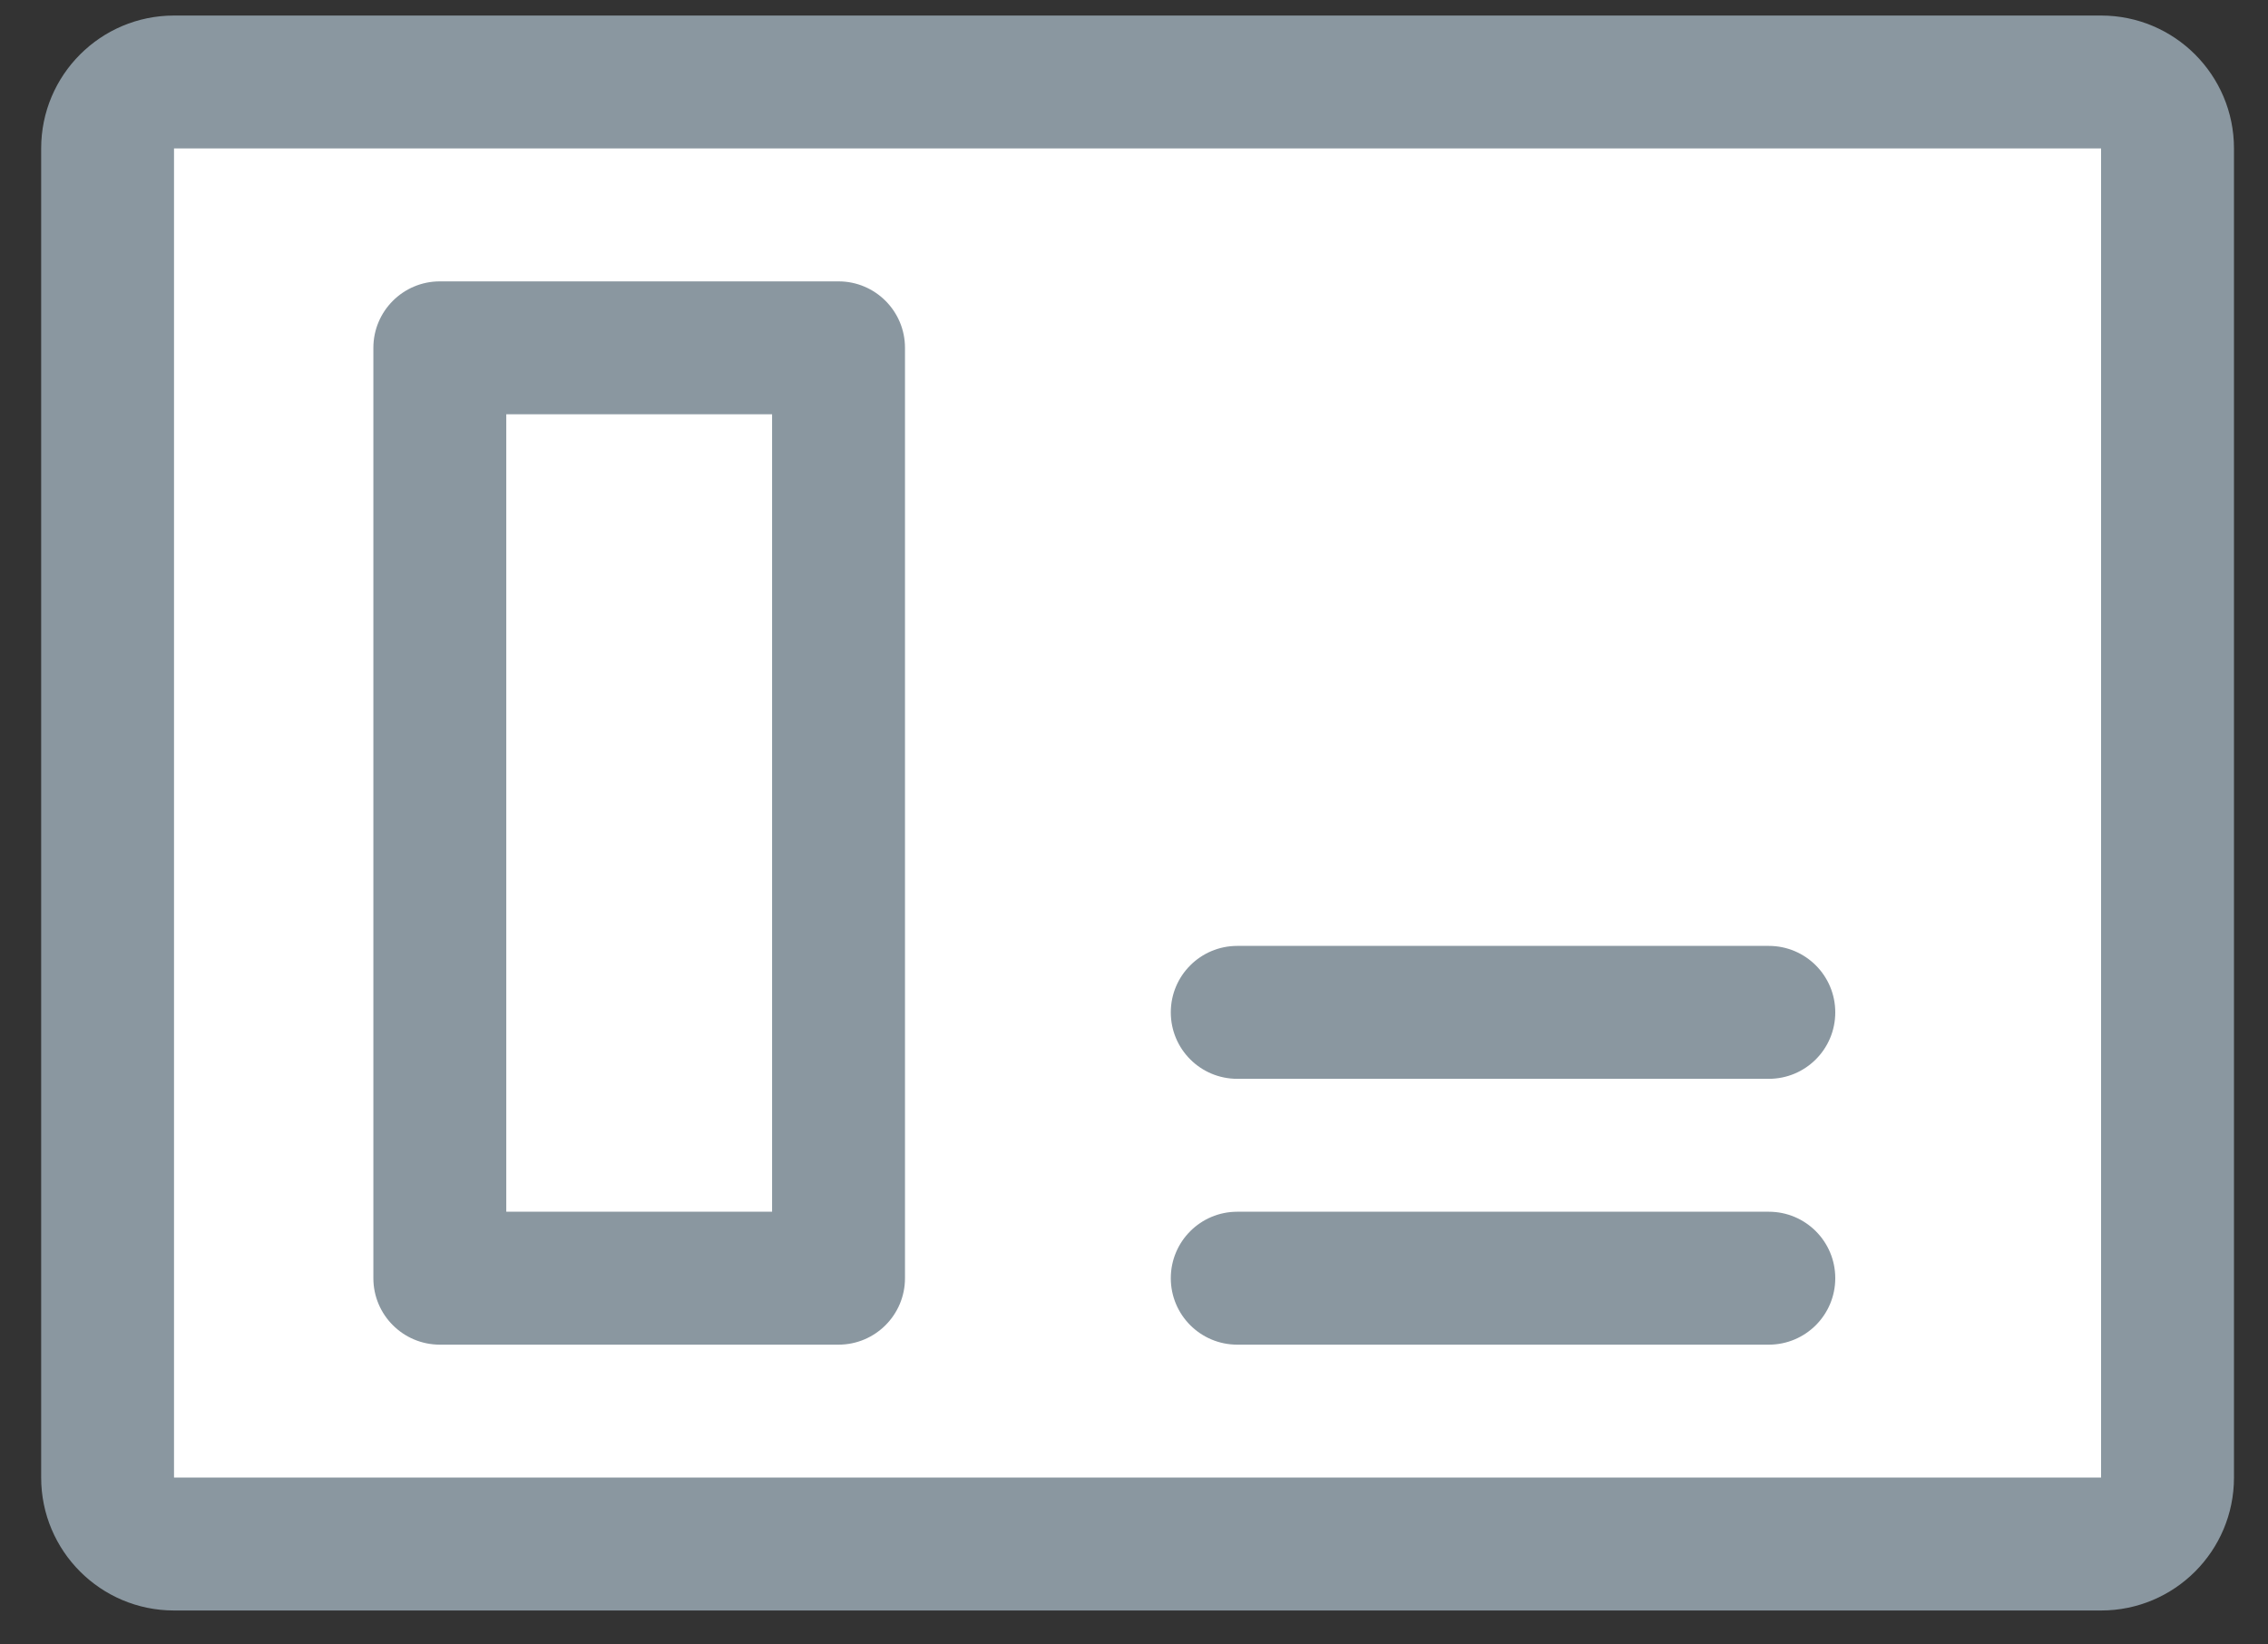 <?xml version="1.0" encoding="UTF-8"?>
<svg width="40px" height="29px" viewBox="0 0 40 29" version="1.1" xmlns="http://www.w3.org/2000/svg" xmlns:xlink="http://www.w3.org/1999/xlink">
    <rect x="0" y="0" width="40" height="29" fill="#333333" stroke="none"/>
    <title>服务器</title>
    <g id="设计规范" stroke="none" stroke-width="1" fill="none" fill-rule="evenodd">
        <g id="图标备份" transform="translate(-155, -691)">
            <g id="服务器" transform="translate(175.063, 705.337) rotate(-270) translate(-175.063, -705.337) translate(161, 686)">
                <rect id="矩形" fill="#FFFFFF" x="2" y="2" width="25" height="35"></rect>
                <path d="M22.267,18.751 C22.914,18.751 23.439,18.227 23.439,17.579 L23.439,8.204 C23.439,7.556 22.914,7.032 22.267,7.032 C21.62,7.032 21.095,7.556 21.095,8.204 L21.095,17.579 C21.095,18.227 21.62,18.751 22.267,18.751 Z M5.86,32.815 L22.267,32.815 C22.914,32.815 23.439,32.29 23.439,31.643 L23.439,24.611 C23.439,23.964 22.914,23.439 22.267,23.439 L5.86,23.439 C5.213,23.439 4.688,23.964 4.688,24.611 L4.688,31.643 C4.688,32.29 5.213,32.815 5.86,32.815 Z M7.032,25.783 L21.095,25.783 L21.095,30.471 L7.032,30.471 L7.032,25.783 Z M25.783,0 L2.344,0 C1.049,0 0,1.049 0,2.344 L0,36.33 C0,37.625 1.049,38.674 2.344,38.674 L25.783,38.674 C27.077,38.674 28.127,37.625 28.127,36.33 L28.127,2.344 C28.127,1.049 27.078,0 25.783,0 Z M25.783,36.331 L2.344,36.331 L2.344,2.344 L25.783,2.344 L25.783,36.331 L25.783,36.331 Z M17.579,18.751 C18.227,18.751 18.751,18.227 18.751,17.579 L18.751,8.204 C18.751,7.556 18.227,7.032 17.579,7.032 C16.932,7.032 16.407,7.556 16.407,8.204 L16.407,17.579 C16.407,18.227 16.932,18.751 17.579,18.751 Z" id="形状" fill="#8A97A0" fill-rule="nonzero"></path>
            </g>
        </g>
    </g>
</svg>